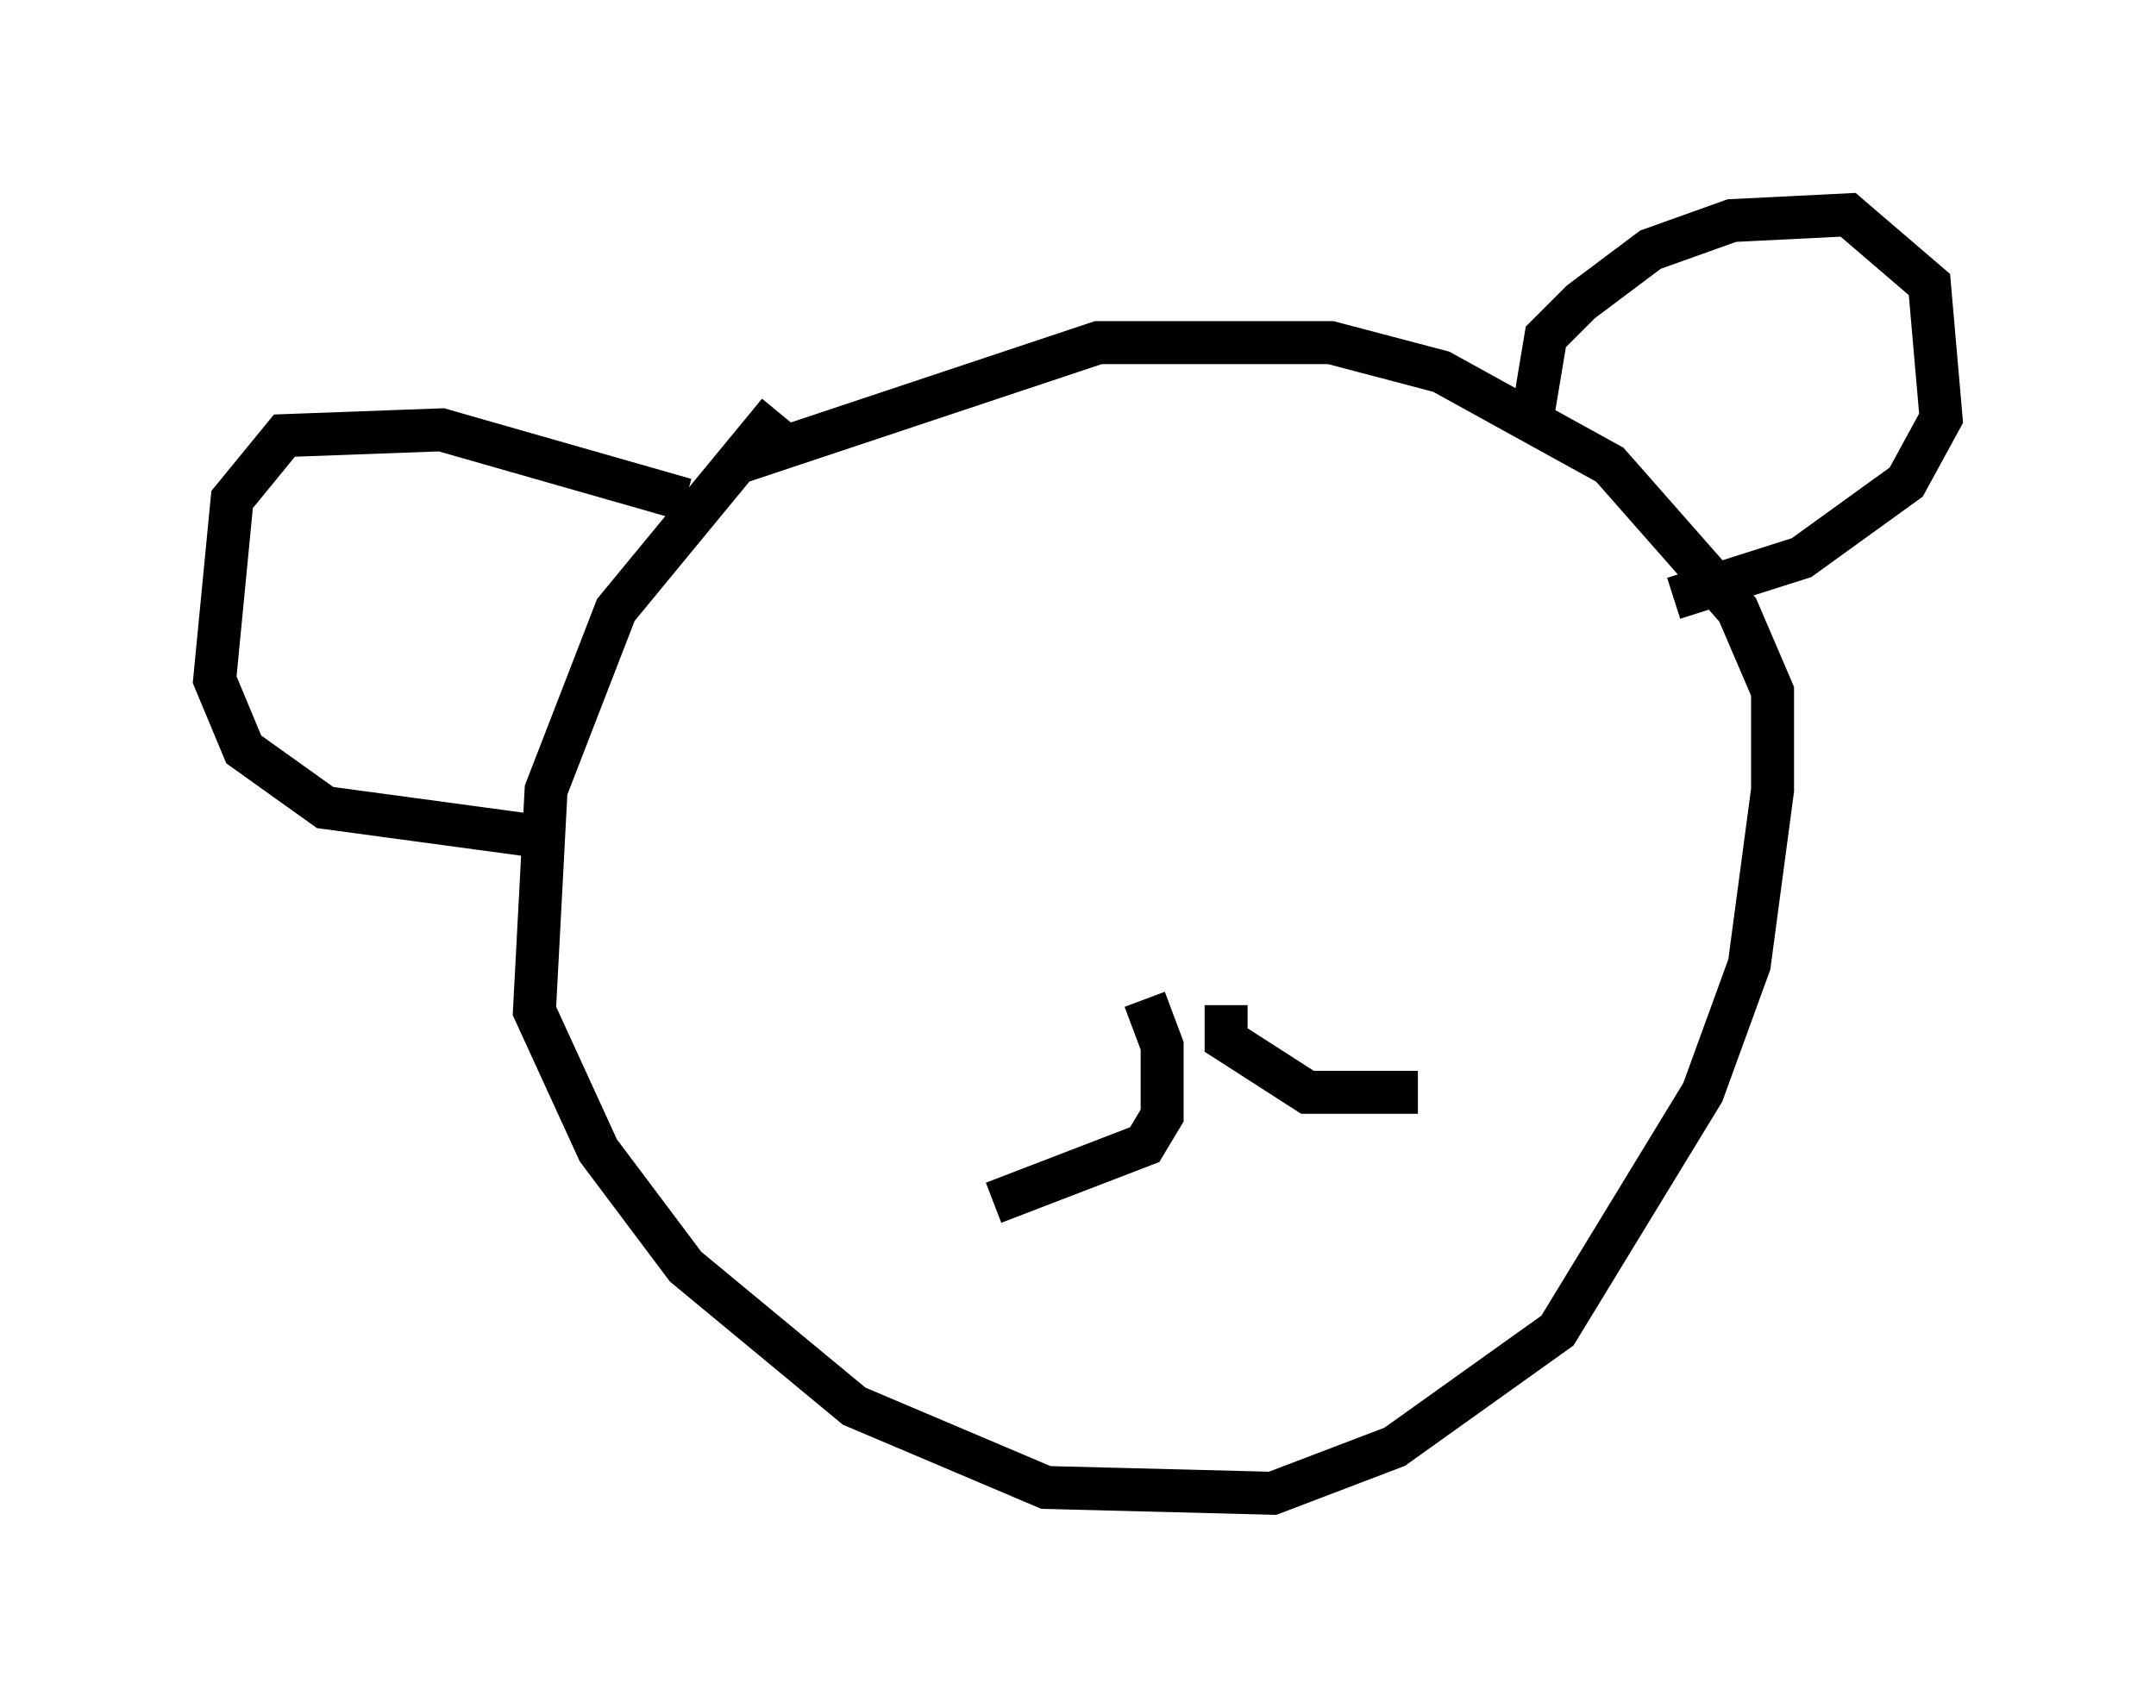 <?xml version="1.0" encoding="utf-8" ?>
<svg baseProfile="full" height="39.77" version="1.1" width="50.189" xmlns="http://www.w3.org/2000/svg" xmlns:ev="http://www.w3.org/2001/xml-events" xmlns:xlink="http://www.w3.org/1999/xlink"><defs /><rect fill="white" height="39.77" width="50.189" x="0" y="0" /><path d="M21.373, 9.736 m-3.248, -0.135 l-3.789, 4.601 -1.624, 4.195 l-0.271, 5.142 1.488, 3.248 l2.03, 2.706 3.924, 3.248 l4.465, 1.894 5.277, 0.135 l2.842, -1.083 3.789, -2.706 l3.383, -5.548 1.083, -2.977 l0.541, -4.059 0.0, -2.3 l-0.812, -1.894 -2.977, -3.383 l-3.924, -2.165 -2.571, -0.677 l-5.413, 0.0 -8.525, 2.842 m-1.083, 0.812 l-5.683, -1.624 -3.654, 0.135 l-1.218, 1.488 -0.406, 4.195 l0.677, 1.624 1.894, 1.353 l5.007, 0.677 m23.139, -10.013 l0.271, -1.624 0.812, -0.812 l1.624, -1.218 1.894, -0.677 l2.706, -0.135 1.894, 1.624 l0.271, 3.112 -0.812, 1.488 l-2.436, 1.759 -2.977, 0.947 m-12.314, 9.337 l0.406, 1.083 0.0, 1.624 l-0.406, 0.677 -3.518, 1.353 m5.413, -4.601 l0.0, 0.812 1.894, 1.218 l2.571, 0.0 " fill="none" stroke="black" stroke-width="1" /></svg>